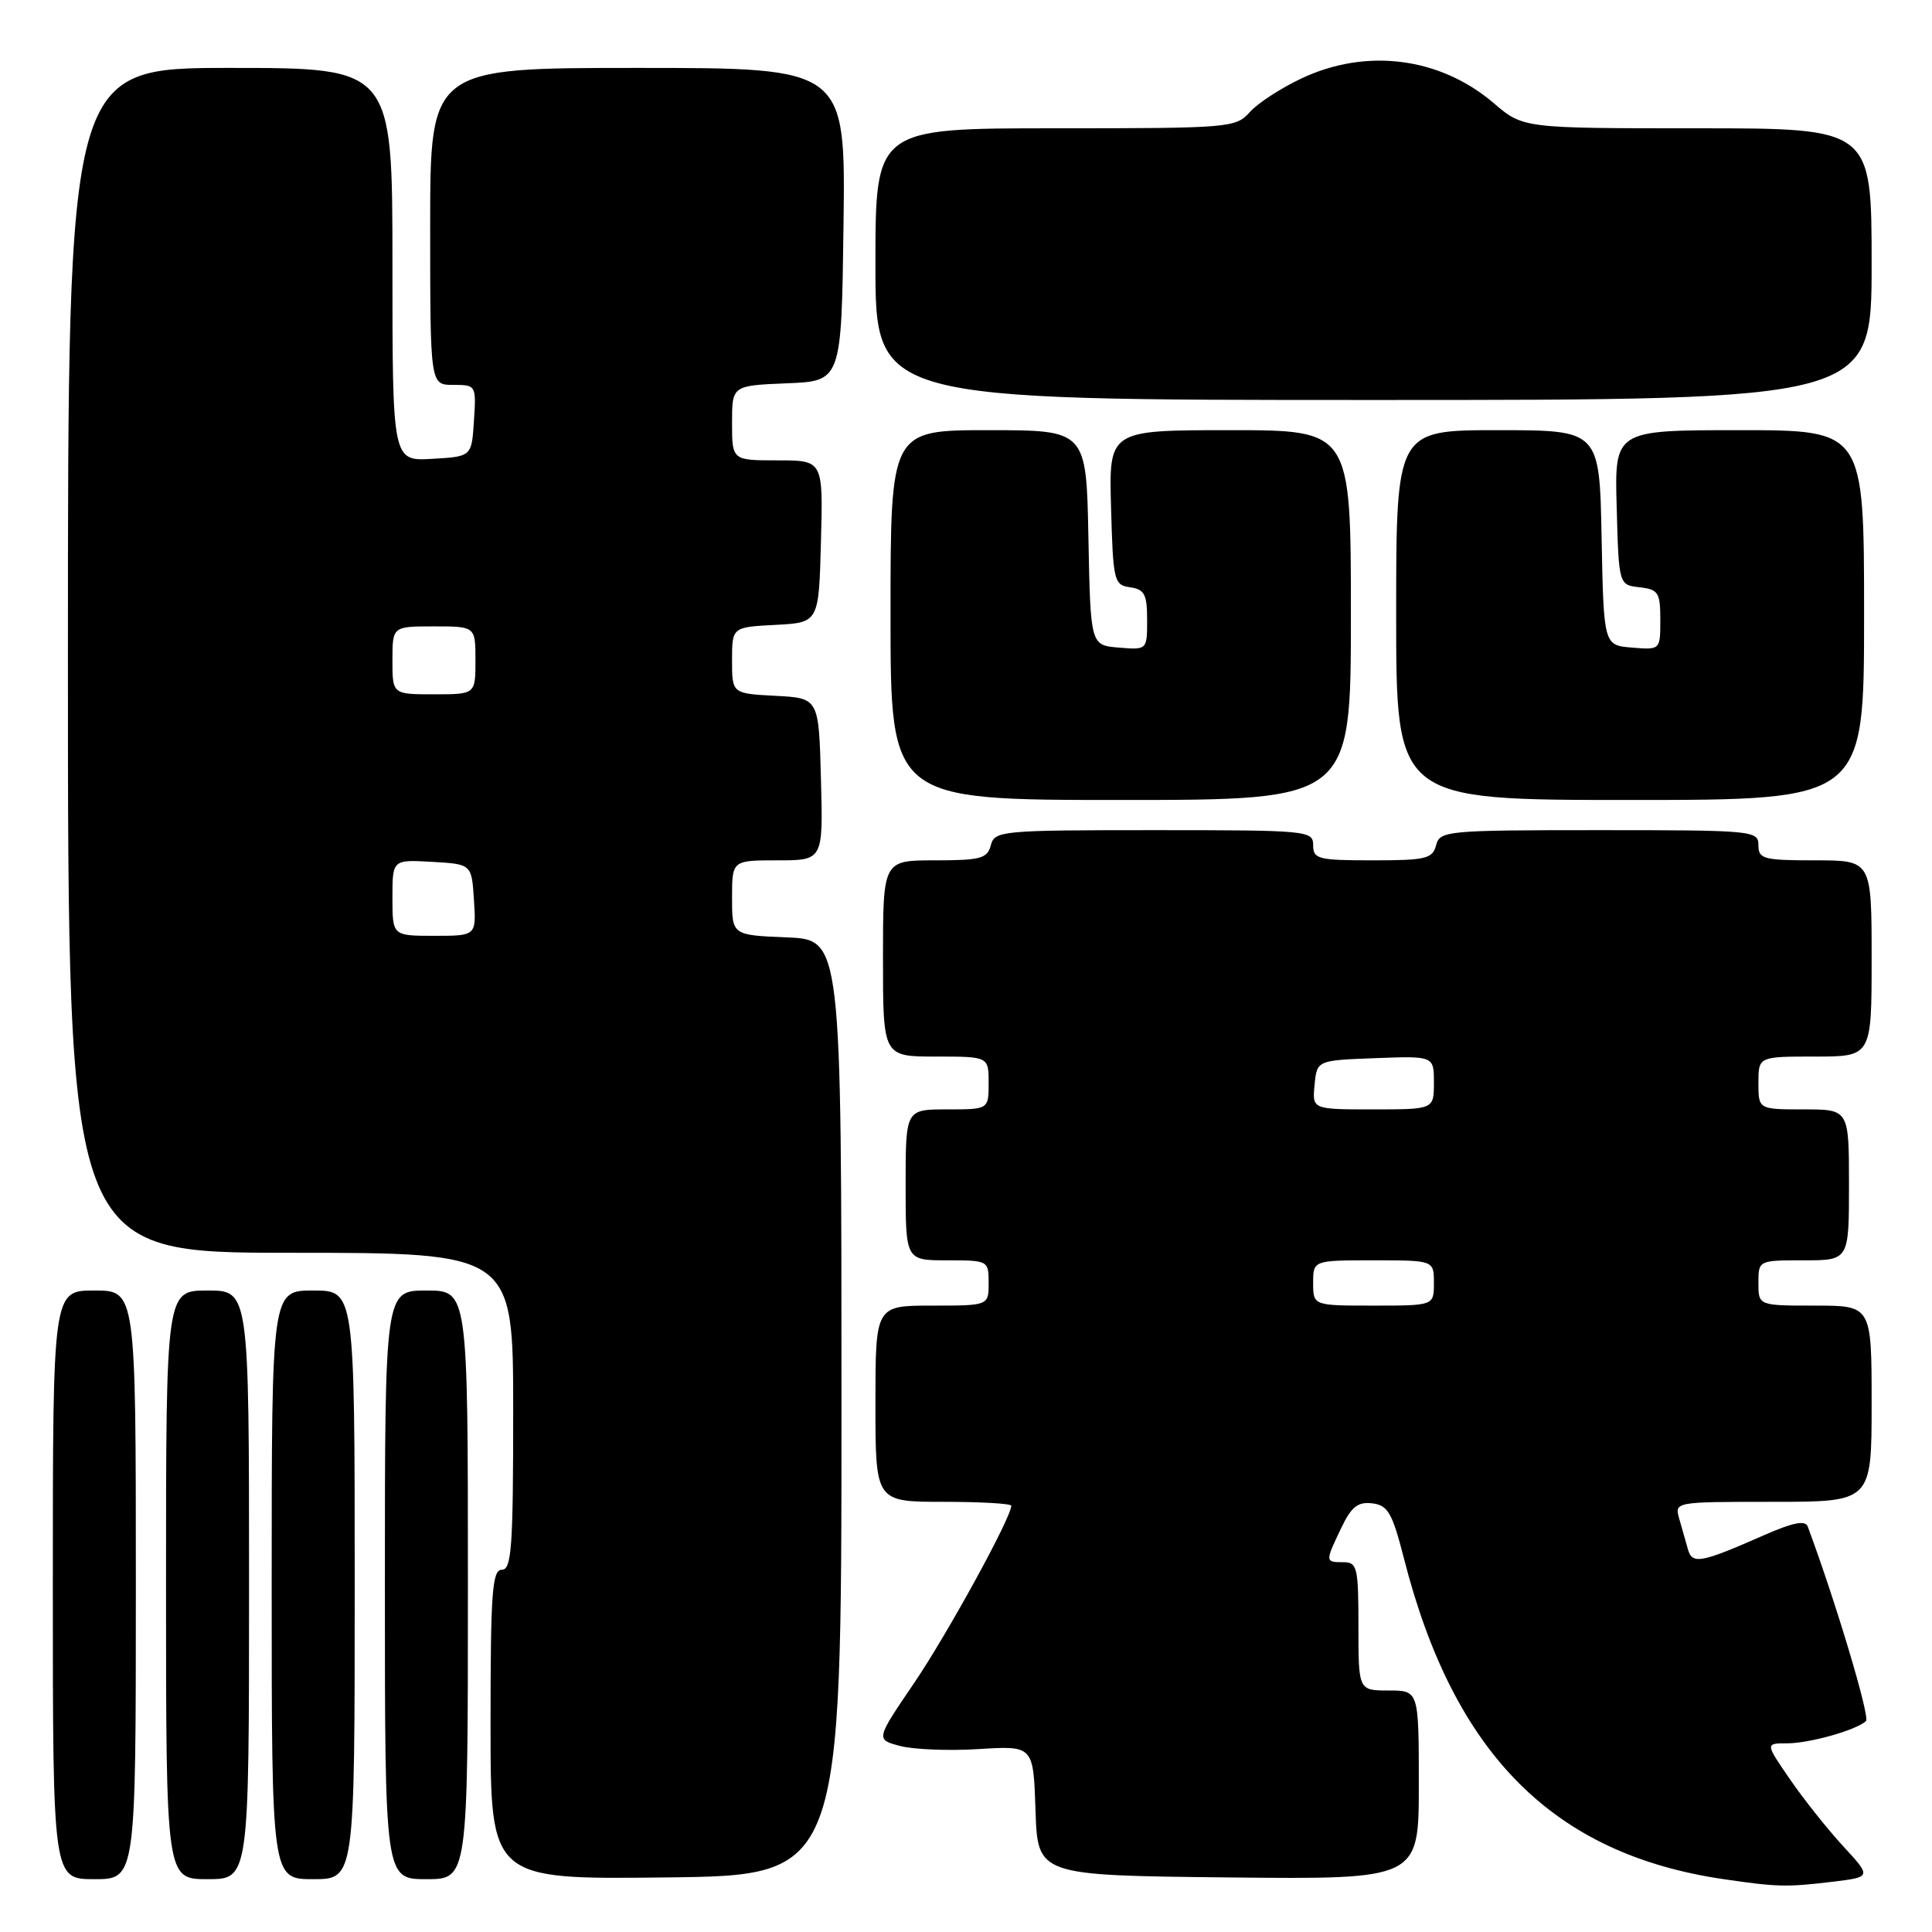 <?xml version="1.0" encoding="UTF-8" standalone="no"?>
<!DOCTYPE svg PUBLIC "-//W3C//DTD SVG 1.1//EN" "http://www.w3.org/Graphics/SVG/1.1/DTD/svg11.dtd" >
<svg xmlns="http://www.w3.org/2000/svg" xmlns:xlink="http://www.w3.org/1999/xlink" version="1.1" viewBox="0 0 256 256">
 <g >
 <path fill="currentColor"
d=" M 242.75 249.35 C 248.00 248.72 248.00 248.72 244.21 244.61 C 242.13 242.35 238.96 238.36 237.17 235.75 C 233.90 231.00 233.90 231.00 236.80 231.00 C 239.74 231.00 245.88 229.28 247.25 228.06 C 247.83 227.55 243.23 212.20 239.54 202.29 C 239.22 201.41 237.62 201.72 233.79 203.40 C 225.35 207.12 224.23 207.32 223.66 205.29 C 223.38 204.31 222.87 202.49 222.51 201.25 C 221.87 199.00 221.87 199.00 234.93 199.00 C 248.00 199.00 248.00 199.00 248.00 186.00 C 248.00 173.00 248.00 173.00 240.50 173.00 C 233.00 173.00 233.00 173.00 233.00 170.00 C 233.00 167.00 233.00 167.00 239.00 167.00 C 245.00 167.00 245.00 167.00 245.00 157.00 C 245.00 147.00 245.00 147.00 239.00 147.00 C 233.00 147.00 233.00 147.00 233.00 143.50 C 233.00 140.00 233.00 140.00 240.50 140.00 C 248.00 140.00 248.00 140.00 248.00 127.00 C 248.00 114.00 248.00 114.00 240.50 114.00 C 233.67 114.00 233.00 113.82 233.00 112.00 C 233.00 110.06 232.33 110.00 211.91 110.00 C 191.65 110.00 190.79 110.08 190.29 112.00 C 189.82 113.79 188.93 114.00 181.88 114.00 C 174.67 114.00 174.00 113.83 174.00 112.00 C 174.00 110.06 173.33 110.00 152.91 110.00 C 132.65 110.00 131.79 110.08 131.29 112.00 C 130.83 113.76 129.93 114.00 123.88 114.00 C 117.00 114.00 117.00 114.00 117.00 127.00 C 117.00 140.00 117.00 140.00 124.00 140.00 C 131.00 140.00 131.00 140.00 131.00 143.50 C 131.00 147.00 131.00 147.00 125.50 147.00 C 120.00 147.00 120.00 147.00 120.00 157.00 C 120.00 167.00 120.00 167.00 125.50 167.00 C 130.94 167.00 131.00 167.03 131.00 170.00 C 131.00 173.00 131.00 173.00 123.50 173.00 C 116.00 173.00 116.00 173.00 116.00 186.00 C 116.00 199.00 116.00 199.00 125.00 199.00 C 129.95 199.00 134.00 199.23 134.00 199.52 C 134.00 201.08 125.51 216.56 121.12 223.02 C 116.03 230.50 116.03 230.50 119.27 231.35 C 121.04 231.82 125.75 232.01 129.71 231.76 C 136.93 231.31 136.93 231.31 137.21 239.90 C 137.50 248.50 137.50 248.50 162.75 248.77 C 188.00 249.03 188.00 249.03 188.00 236.52 C 188.00 224.00 188.00 224.00 184.00 224.00 C 180.00 224.00 180.00 224.00 180.00 215.50 C 180.00 207.67 179.84 207.00 178.00 207.00 C 175.58 207.00 175.57 206.96 177.71 202.49 C 179.06 199.65 179.91 198.97 181.83 199.20 C 183.91 199.46 184.48 200.45 186.03 206.50 C 192.65 232.46 205.84 245.70 228.39 249.00 C 235.47 250.04 236.77 250.07 242.75 249.35 Z  M 18.00 210.00 C 18.00 171.00 18.00 171.00 12.50 171.00 C 7.00 171.00 7.00 171.00 7.00 210.00 C 7.00 249.00 7.00 249.00 12.50 249.00 C 18.00 249.00 18.00 249.00 18.00 210.00 Z  M 33.00 210.00 C 33.00 171.00 33.00 171.00 27.50 171.00 C 22.00 171.00 22.00 171.00 22.00 210.00 C 22.00 249.00 22.00 249.00 27.50 249.00 C 33.00 249.00 33.00 249.00 33.00 210.00 Z  M 47.00 210.00 C 47.00 171.00 47.00 171.00 41.50 171.00 C 36.00 171.00 36.00 171.00 36.00 210.00 C 36.00 249.00 36.00 249.00 41.50 249.00 C 47.00 249.00 47.00 249.00 47.00 210.00 Z  M 62.00 210.00 C 62.00 171.00 62.00 171.00 56.50 171.00 C 51.00 171.00 51.00 171.00 51.00 210.00 C 51.00 249.00 51.00 249.00 56.50 249.00 C 62.00 249.00 62.00 249.00 62.00 210.00 Z  M 111.50 186.50 C 111.50 124.50 111.50 124.50 104.25 124.21 C 97.00 123.91 97.00 123.91 97.00 118.96 C 97.00 114.00 97.00 114.00 103.03 114.00 C 109.07 114.00 109.07 114.00 108.78 103.25 C 108.50 92.50 108.50 92.50 102.75 92.20 C 97.00 91.90 97.00 91.90 97.00 87.50 C 97.00 83.10 97.00 83.10 102.75 82.80 C 108.50 82.50 108.50 82.50 108.78 71.75 C 109.07 61.00 109.07 61.00 103.03 61.00 C 97.00 61.00 97.00 61.00 97.00 56.04 C 97.00 51.09 97.00 51.09 104.25 50.79 C 111.50 50.50 111.50 50.50 111.77 29.75 C 112.04 9.00 112.04 9.00 84.52 9.00 C 57.00 9.00 57.00 9.00 57.00 30.00 C 57.00 51.00 57.00 51.00 60.05 51.00 C 63.08 51.00 63.11 51.05 62.80 55.75 C 62.50 60.50 62.50 60.50 57.25 60.80 C 52.00 61.10 52.00 61.10 52.00 35.05 C 52.00 9.00 52.00 9.00 30.50 9.00 C 9.00 9.00 9.00 9.00 9.00 87.50 C 9.00 166.00 9.00 166.00 38.50 166.00 C 68.00 166.00 68.00 166.00 68.00 187.00 C 68.00 205.00 67.79 208.00 66.50 208.00 C 65.22 208.00 65.00 210.95 65.00 228.52 C 65.00 249.04 65.00 249.04 88.25 248.77 C 111.50 248.50 111.50 248.50 111.50 186.50 Z  M 179.00 81.50 C 179.00 57.00 179.00 57.00 162.97 57.00 C 146.93 57.00 146.93 57.00 147.22 67.25 C 147.49 77.02 147.61 77.52 149.75 77.82 C 151.65 78.09 152.00 78.75 152.00 82.13 C 152.00 86.12 152.00 86.12 148.25 85.81 C 144.50 85.50 144.50 85.50 144.22 71.25 C 143.95 57.00 143.95 57.00 130.97 57.00 C 118.00 57.00 118.00 57.00 118.00 81.50 C 118.00 106.00 118.00 106.00 148.50 106.00 C 179.00 106.00 179.00 106.00 179.00 81.50 Z  M 247.00 81.50 C 247.00 57.00 247.00 57.00 230.47 57.00 C 213.93 57.00 213.93 57.00 214.22 67.25 C 214.50 77.50 214.50 77.50 217.25 77.82 C 219.74 78.10 220.00 78.51 220.00 82.13 C 220.00 86.12 220.00 86.12 216.25 85.81 C 212.50 85.50 212.50 85.50 212.22 71.25 C 211.95 57.00 211.95 57.00 198.47 57.00 C 185.00 57.00 185.00 57.00 185.00 81.50 C 185.00 106.00 185.00 106.00 216.00 106.00 C 247.00 106.00 247.00 106.00 247.00 81.50 Z  M 248.00 35.00 C 248.00 17.00 248.00 17.00 224.91 17.00 C 201.82 17.00 201.82 17.00 197.92 13.66 C 190.83 7.60 181.09 6.33 172.50 10.37 C 169.75 11.66 166.64 13.68 165.60 14.86 C 163.75 16.93 162.96 17.00 139.85 17.00 C 116.00 17.00 116.00 17.00 116.00 35.00 C 116.00 53.00 116.00 53.00 182.00 53.00 C 248.00 53.00 248.00 53.00 248.00 35.00 Z  M 174.00 170.00 C 174.00 167.00 174.00 167.00 182.00 167.00 C 190.00 167.00 190.00 167.00 190.00 170.00 C 190.00 173.00 190.00 173.00 182.00 173.00 C 174.00 173.00 174.00 173.00 174.00 170.00 Z  M 174.19 143.75 C 174.50 140.50 174.50 140.50 182.25 140.21 C 190.00 139.92 190.00 139.92 190.00 143.46 C 190.00 147.00 190.00 147.00 181.94 147.00 C 173.87 147.00 173.87 147.00 174.19 143.75 Z  M 52.00 118.95 C 52.00 113.90 52.00 113.90 57.25 114.20 C 62.50 114.50 62.50 114.50 62.80 119.25 C 63.11 124.00 63.11 124.00 57.55 124.00 C 52.00 124.00 52.00 124.00 52.00 118.95 Z  M 52.00 87.50 C 52.00 83.00 52.00 83.00 57.50 83.00 C 63.00 83.00 63.00 83.00 63.00 87.50 C 63.00 92.00 63.00 92.00 57.50 92.00 C 52.00 92.00 52.00 92.00 52.00 87.50 Z "/>
</g>
</svg>